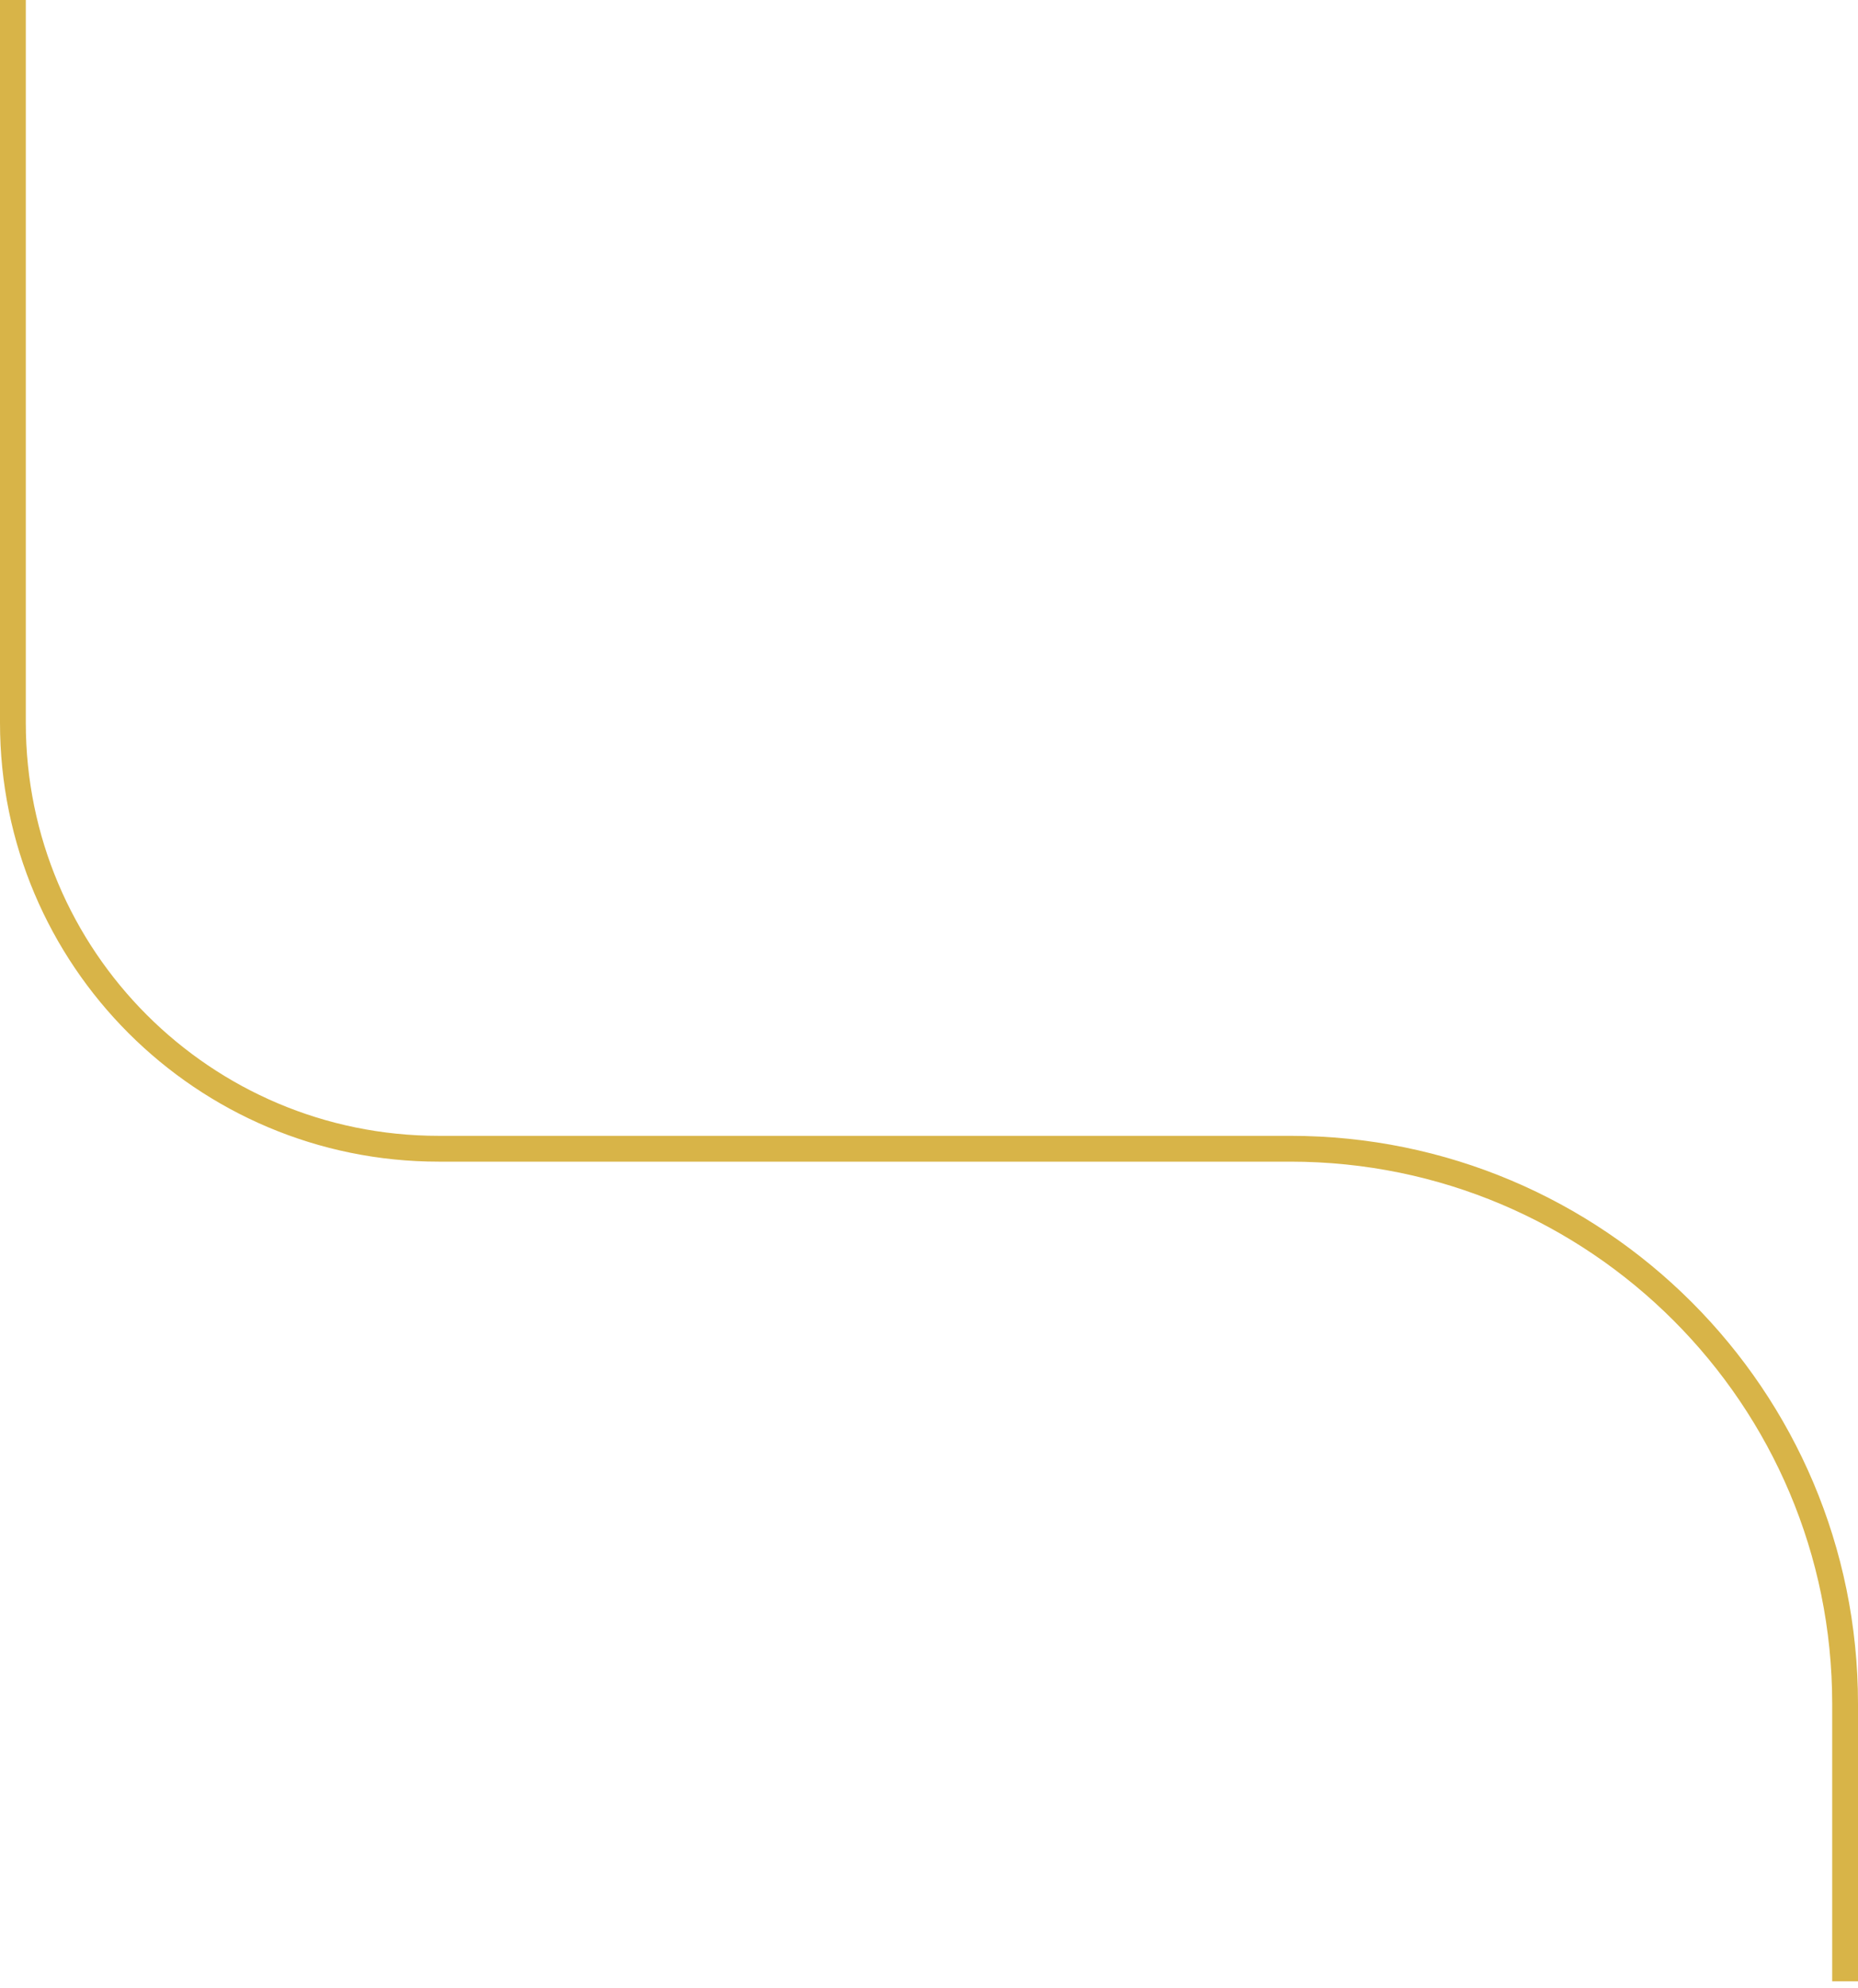 <svg width="144" height="154" viewBox="0 0 144 154" fill="none" xmlns="http://www.w3.org/2000/svg">
<path d="M1 0V56C1 74.225 15.775 89 34 89H100C123.748 89 143 108.252 143 132V153.5" stroke="#D8B448" stroke-width="2"/>
</svg>
